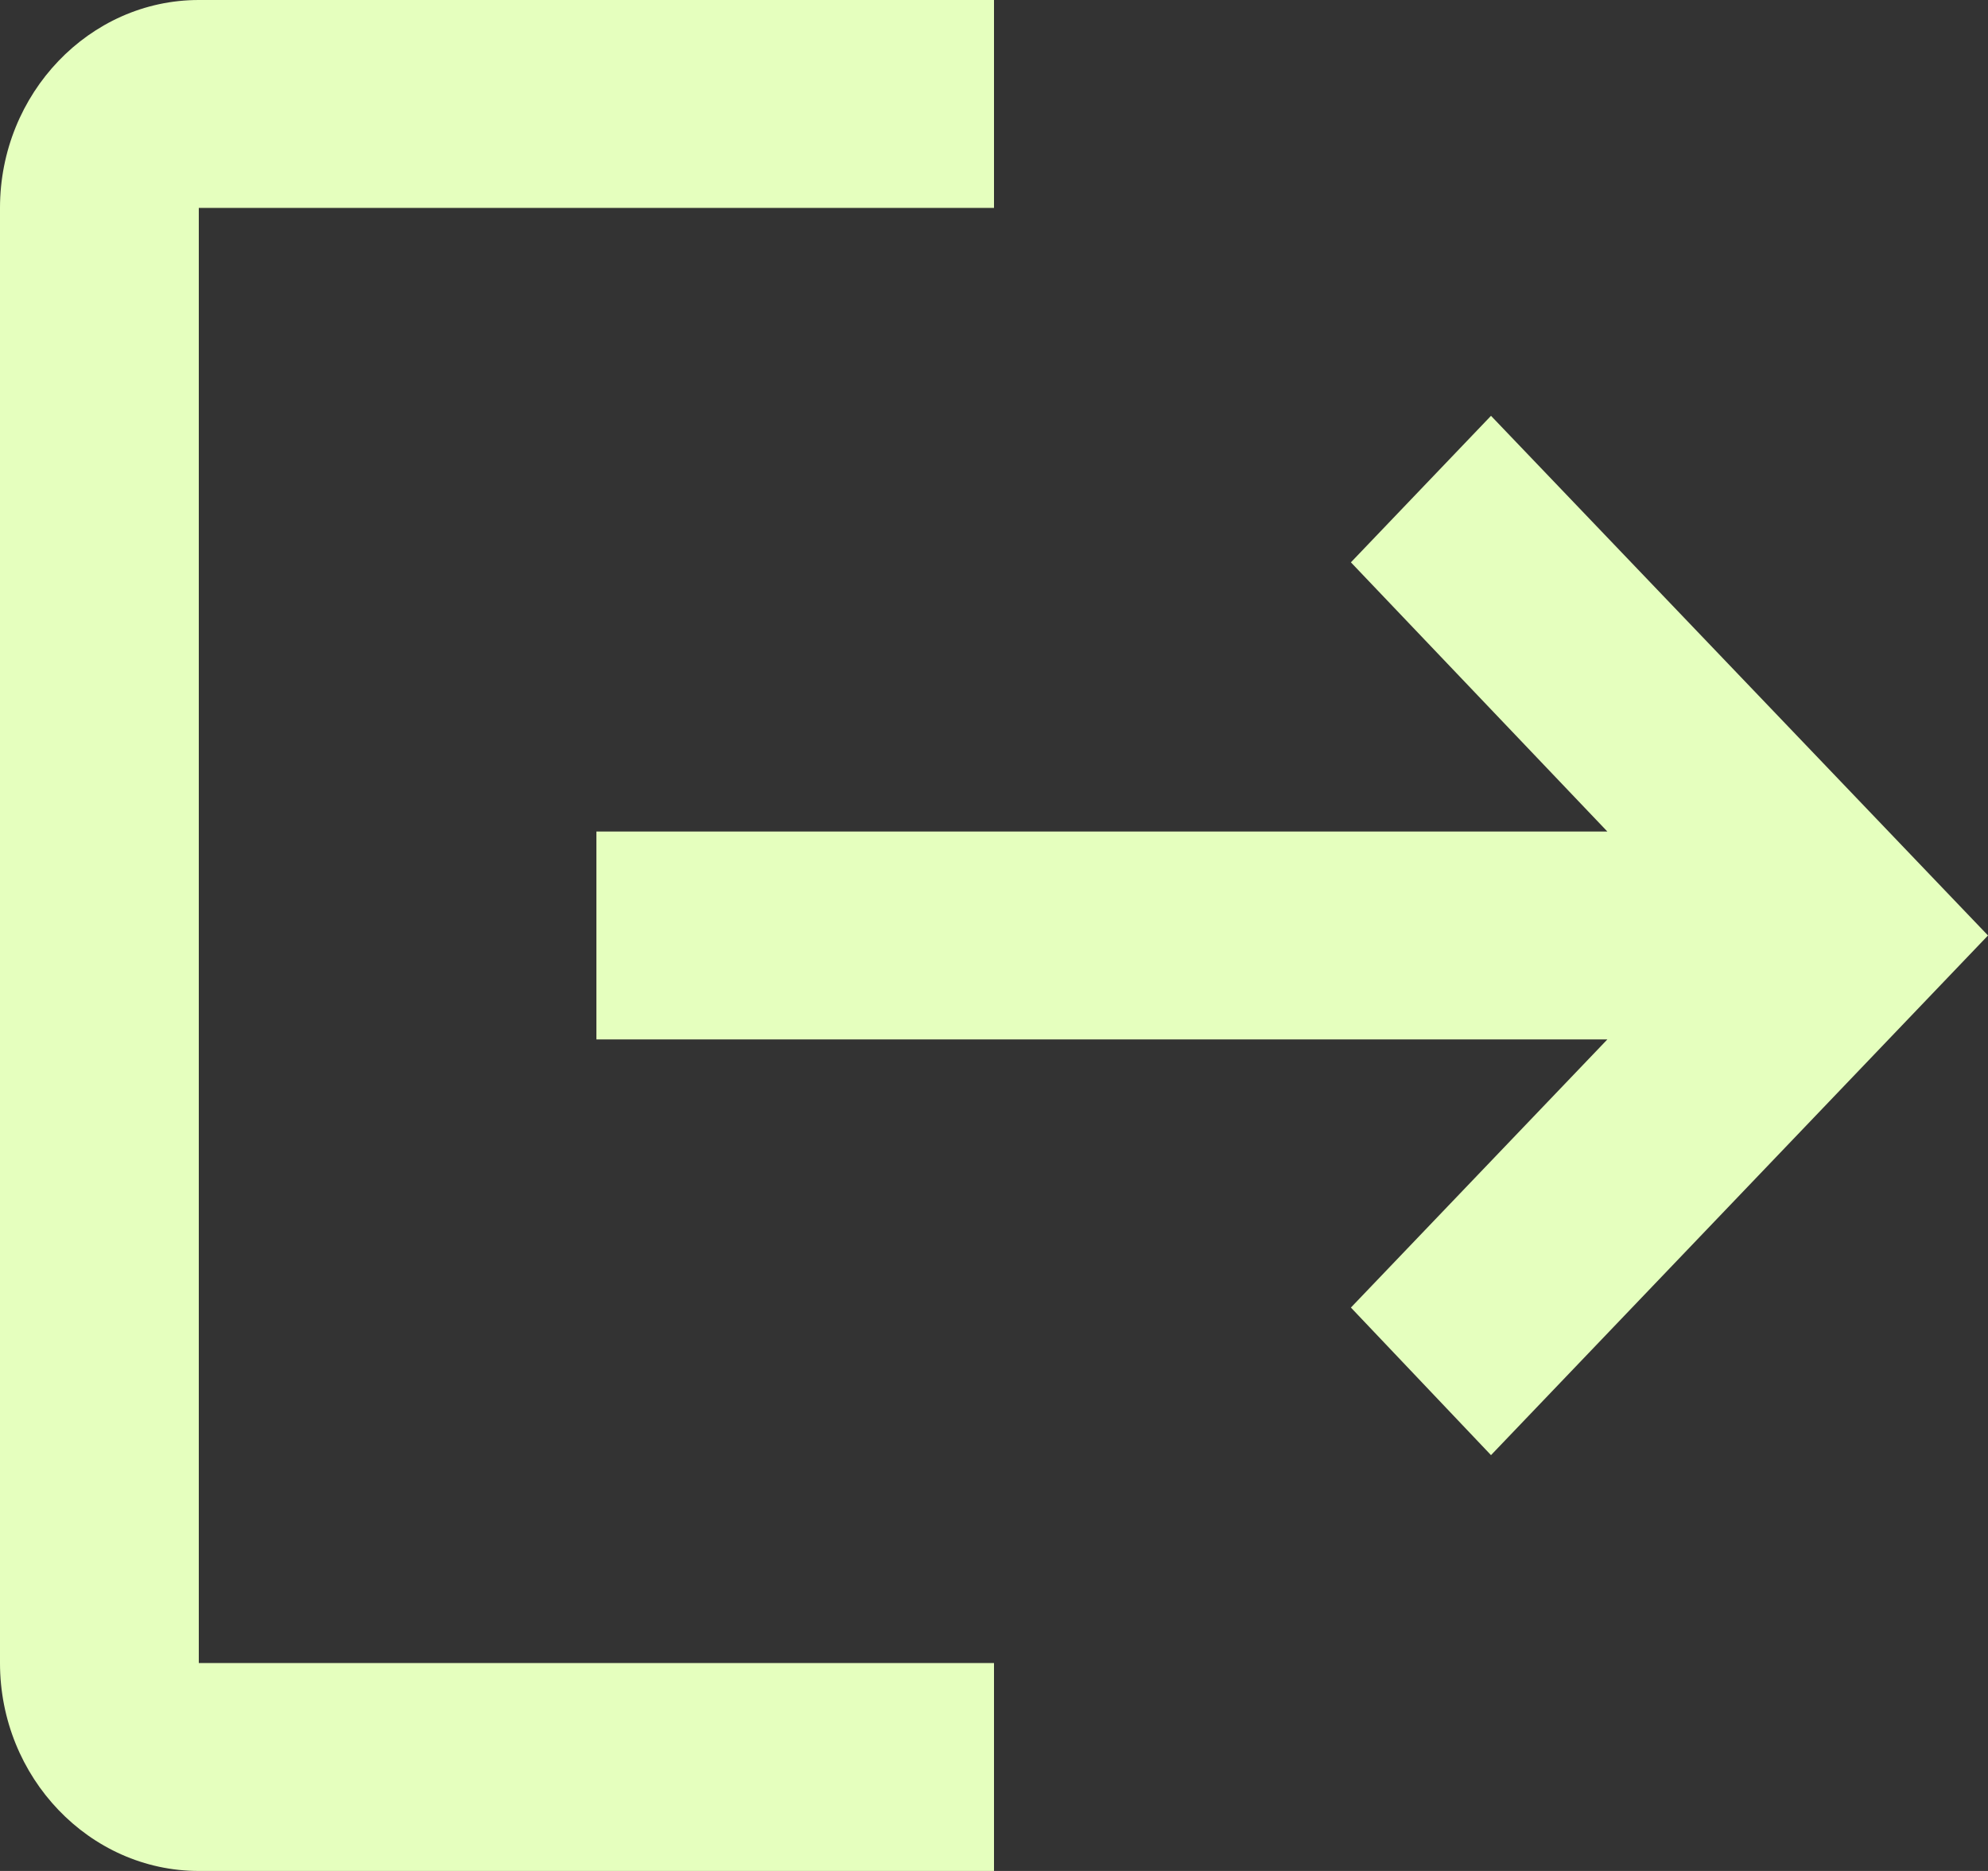 <svg width="17" height="16" viewBox="0 0 17 16" fill="none" xmlns="http://www.w3.org/2000/svg">
<rect x="0" y="0" width="17" height="16" fill="#333333" stroke="none"/>
<path d="M12.75 3.556L11.552 4.809L13.745 7.111H5.1V8.889H13.745L11.552 11.182L12.75 12.444L17 8L12.75 3.556ZM1.7 1.778H8.5V0H1.7C0.765 0 0 0.8 0 1.778V14.222C0 15.2 0.765 16 1.7 16H8.5V14.222H1.7V1.778Z" fill="#E5FFBE"/>
</svg>
